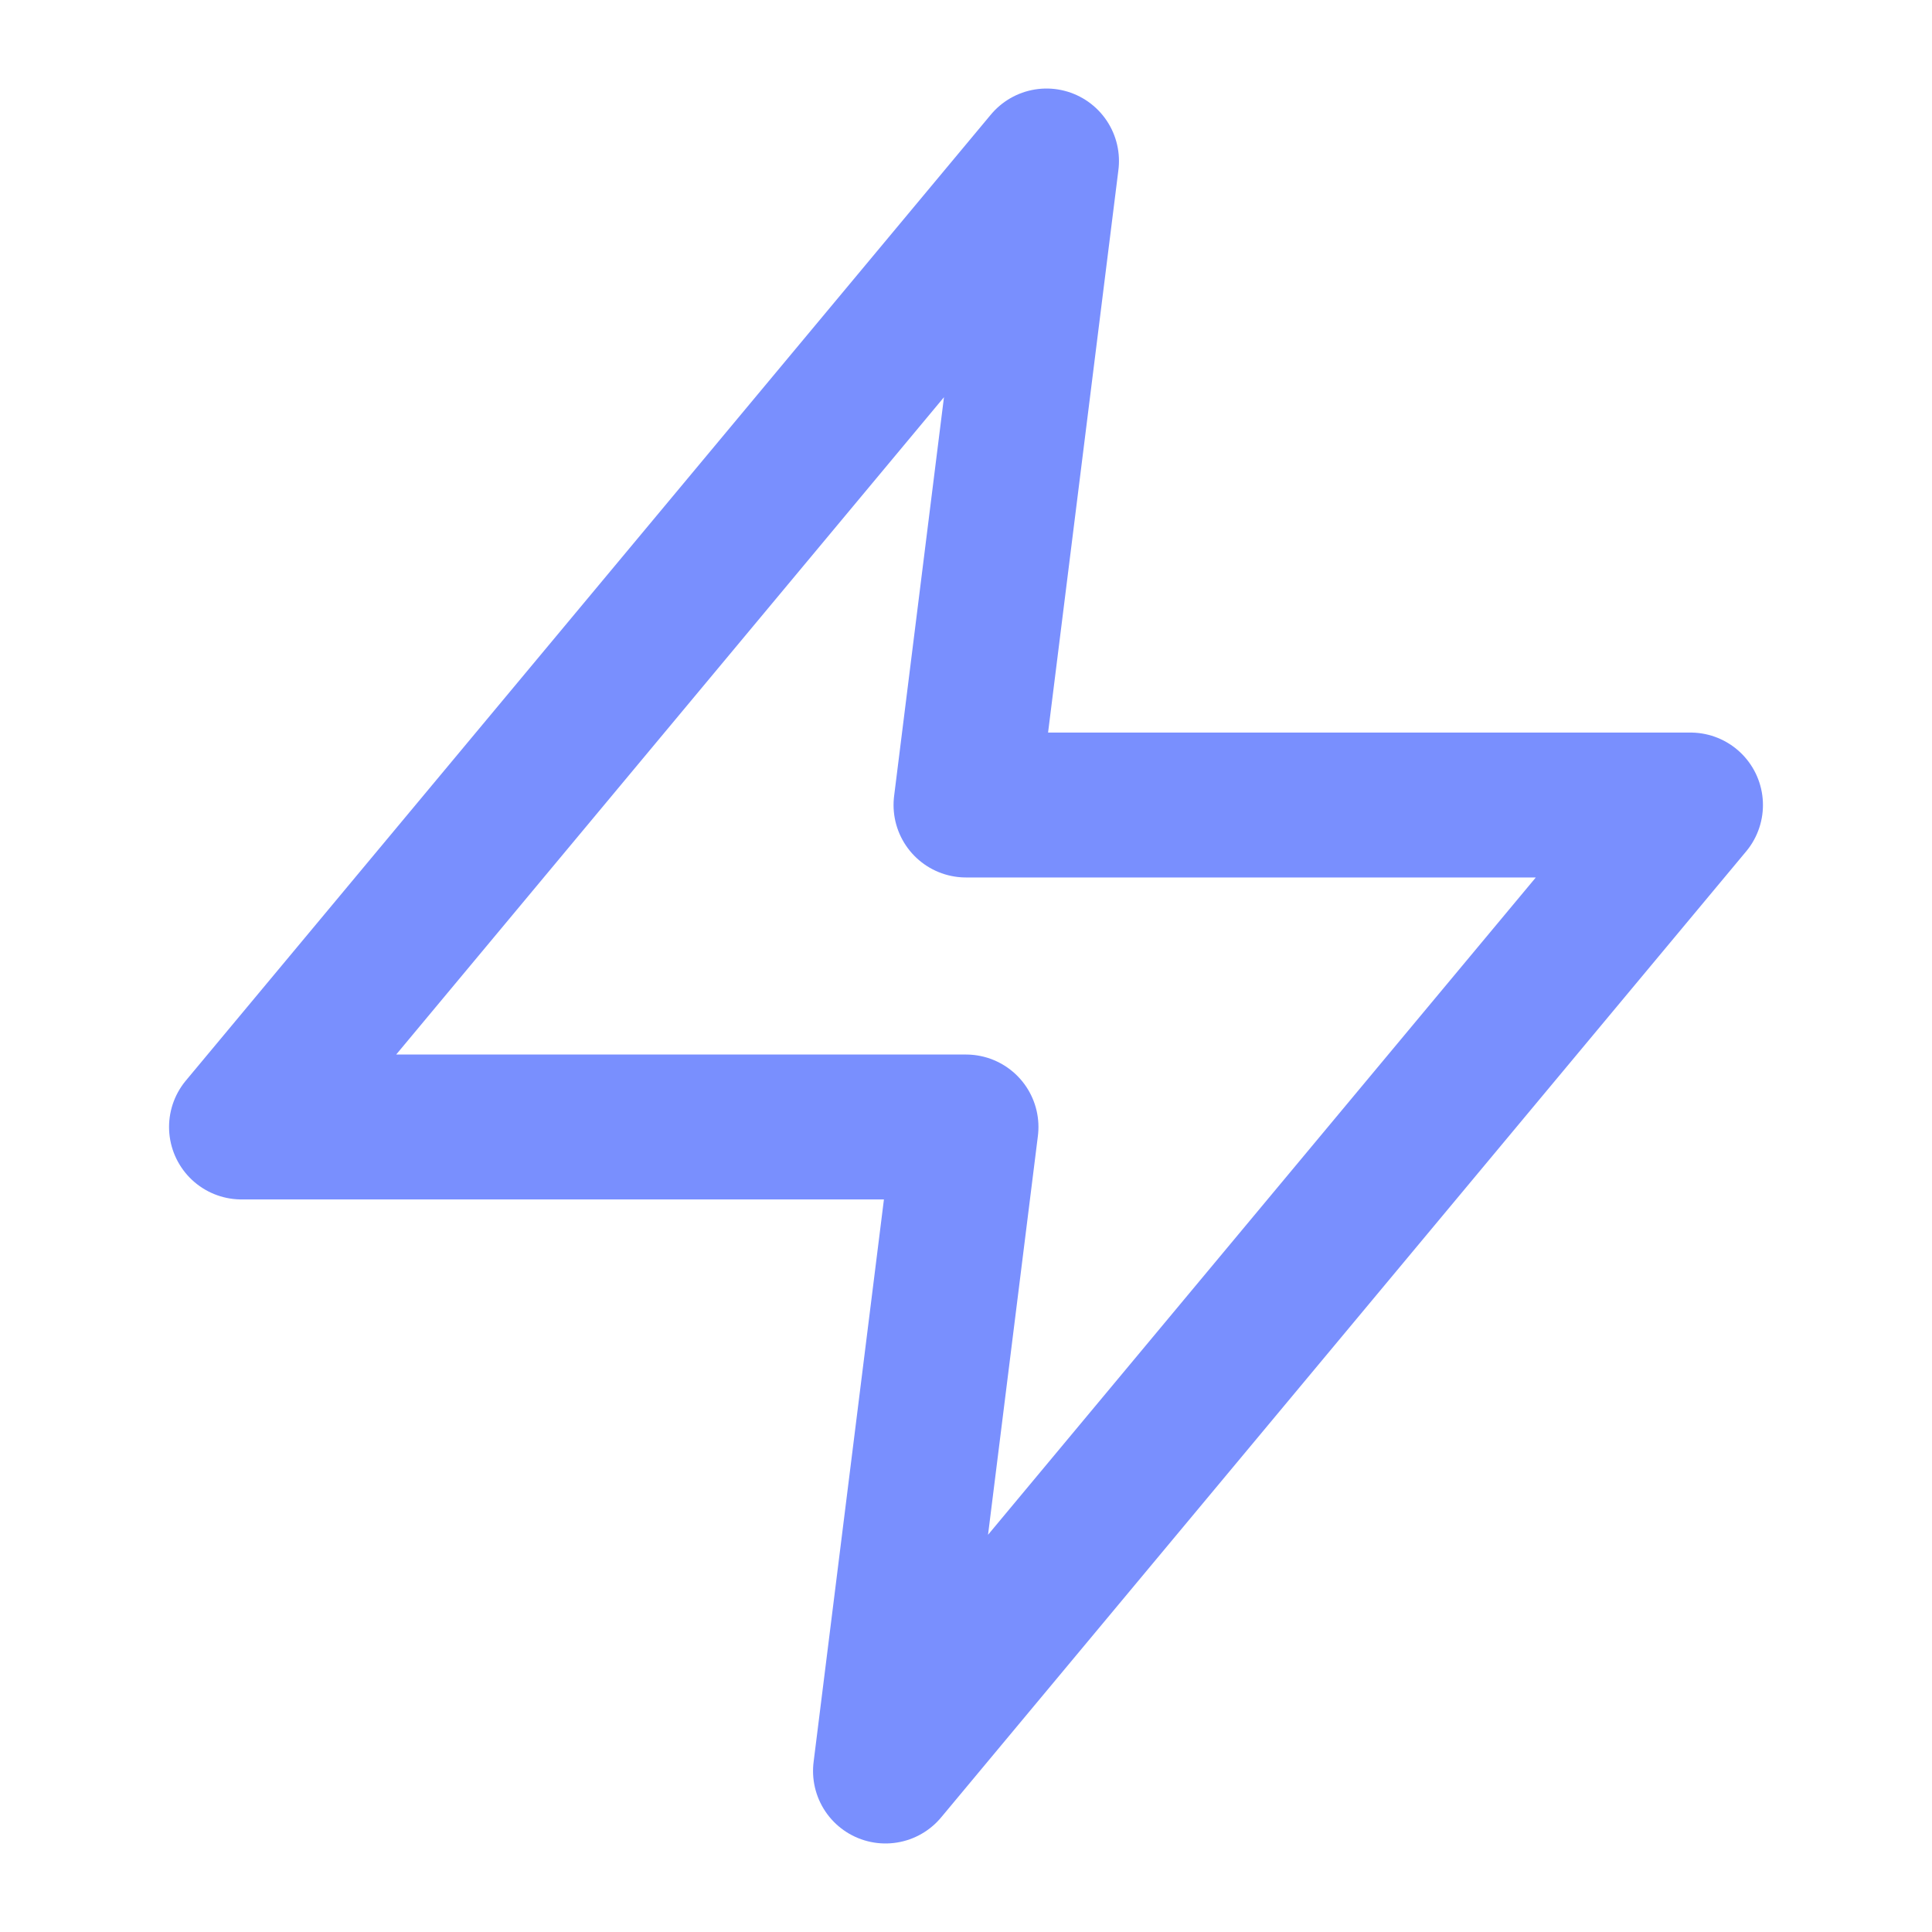 <svg width="40" height="40" viewBox="0 0 40 40" fill="none" xmlns="http://www.w3.org/2000/svg">
<path d="M21.667 3.333L5 23.333H20L18.333 36.667L35 16.667H20L21.667 3.333Z" stroke="#798FFE" stroke-width="3" stroke-linecap="round" stroke-linejoin="round"/>
</svg>
